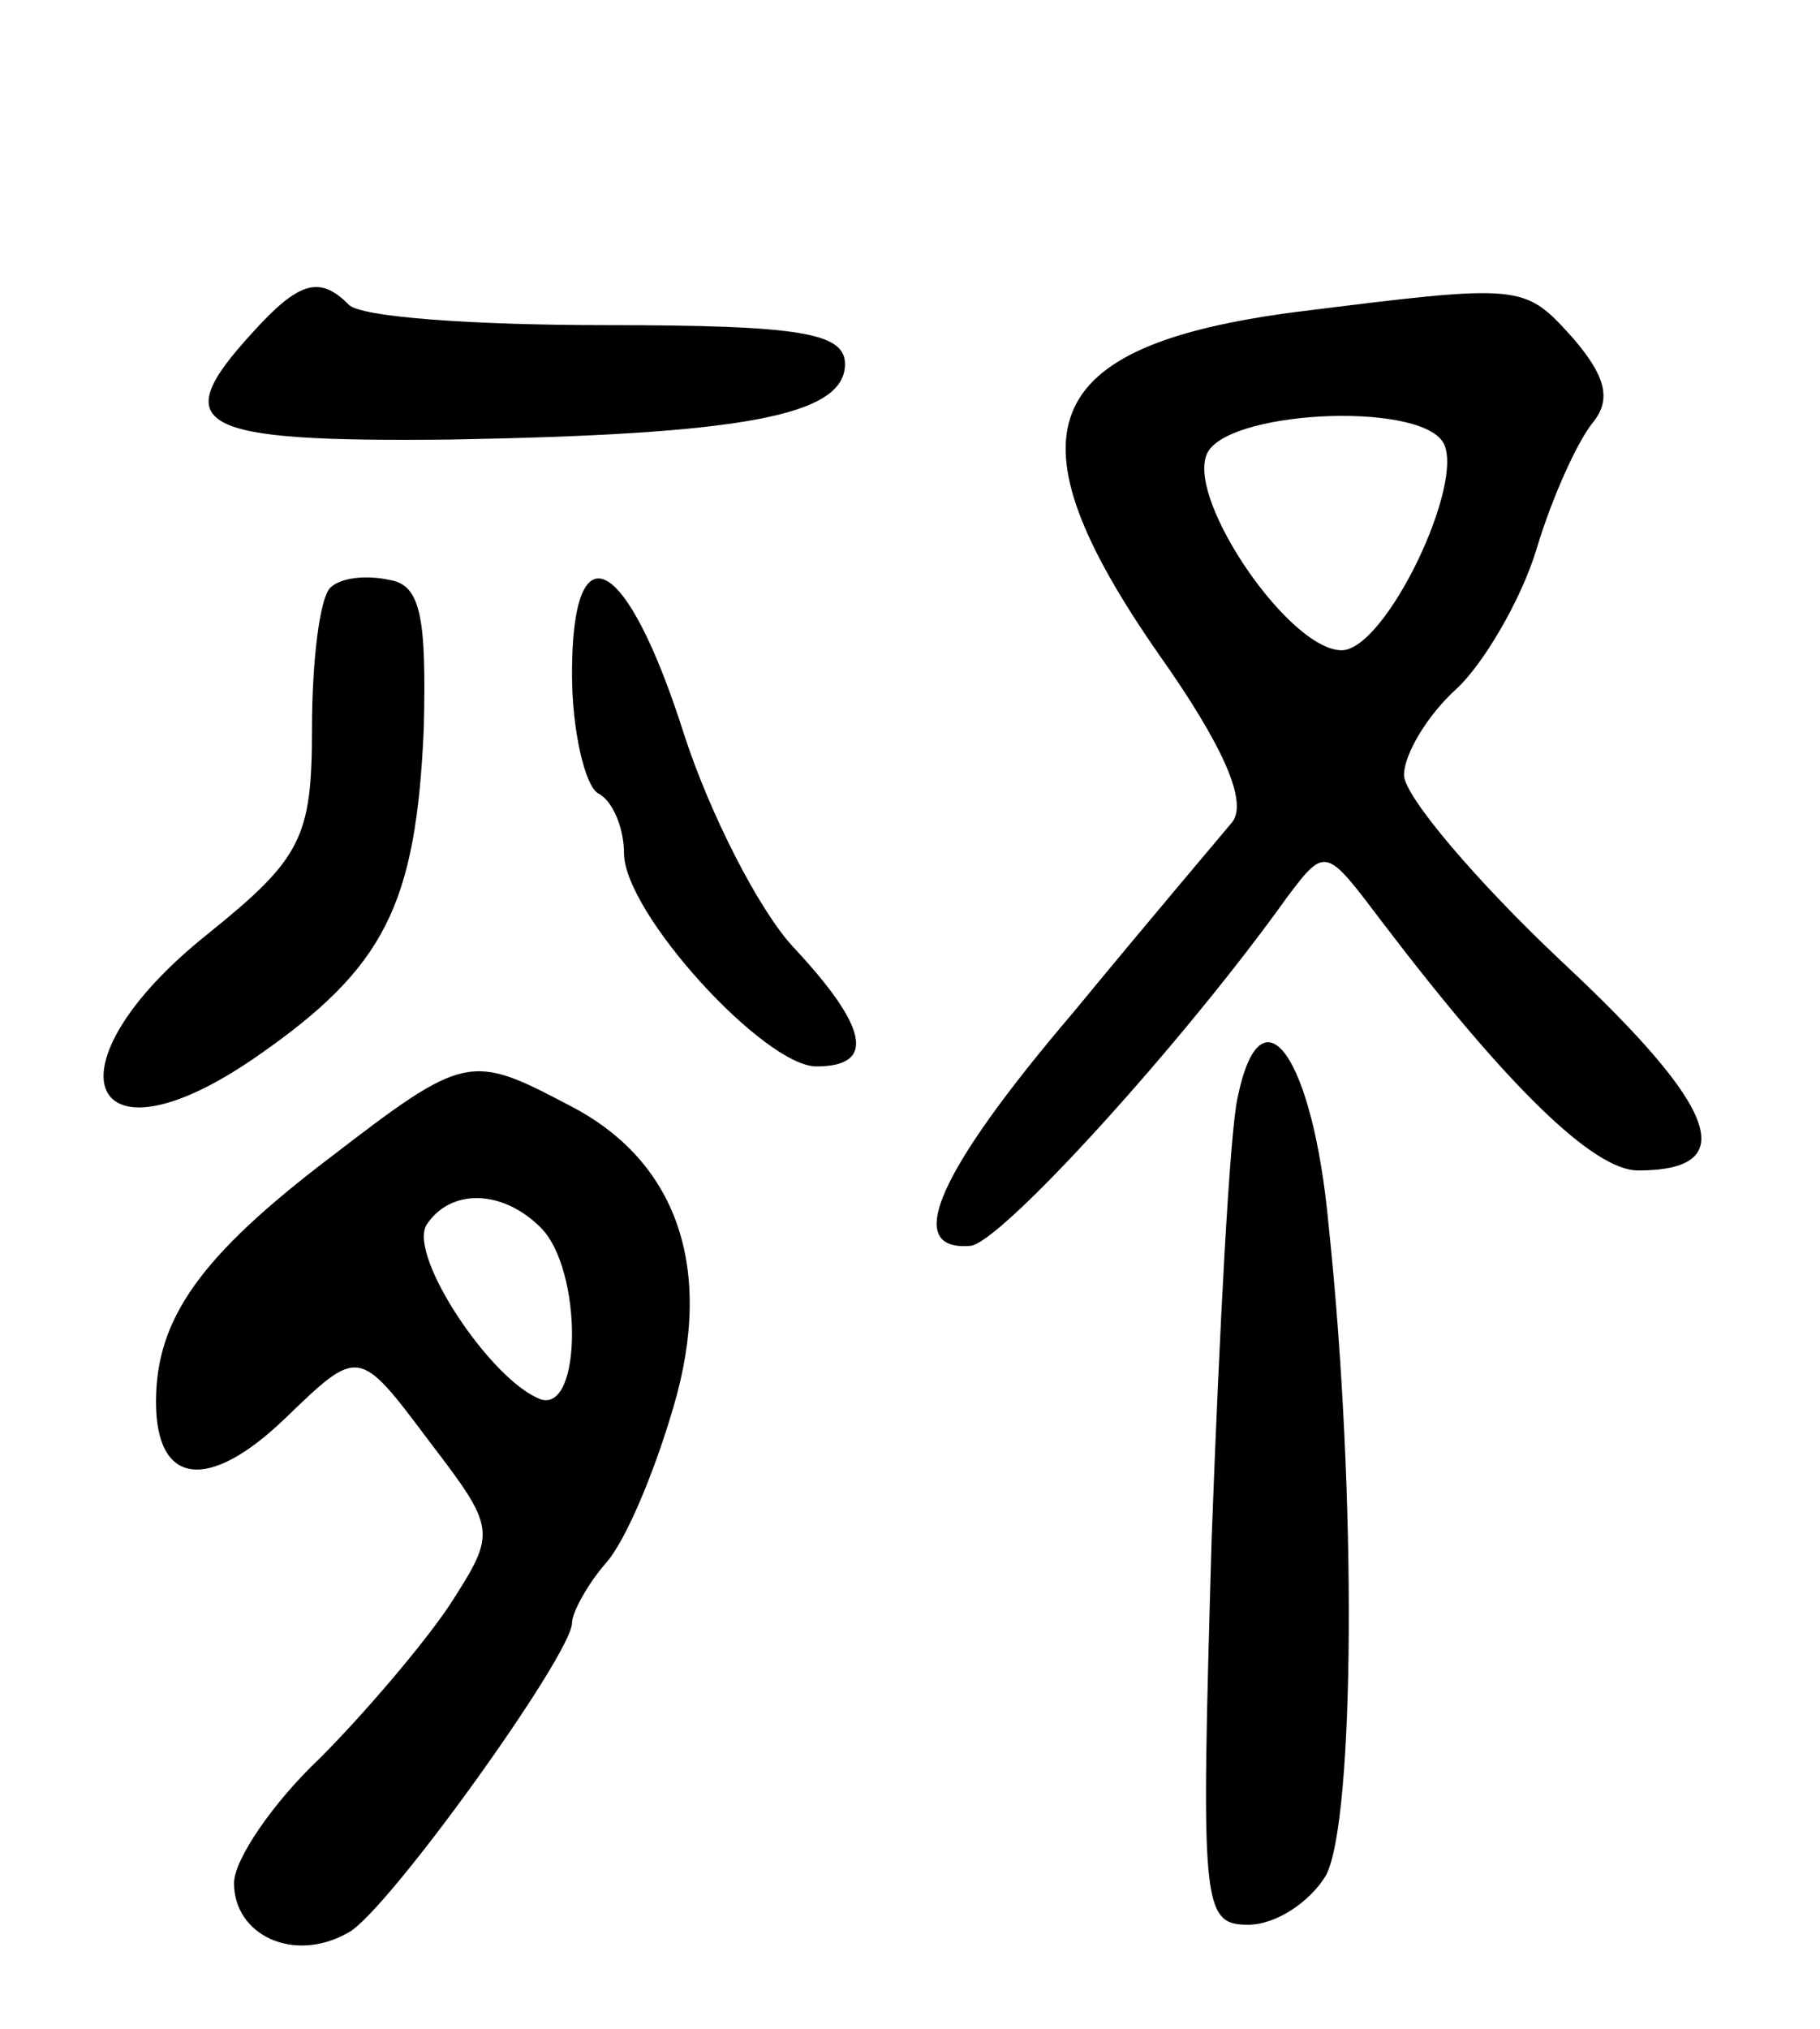 <svg version="1.0" xmlns="http://www.w3.org/2000/svg"
 width="70pt" height="78pt" viewBox="0 0 70 78"
 preserveAspectRatio="xMidYMid meet">
<g transform="translate(0,78) scale(0.1,-0.1)"
fill="#000000" stroke="none">
<path d="M97 652 c-33 -36 -22 -42 76 -41 112 2 152 9 152 29 0 12 -17 15 -92
15 -50 0 -95 3 -99 8 -11 11 -19 9 -37 -11z"/>
<path d="M498 660 c-99 -13 -112 -46 -52 -132 24 -34 34 -56 28 -64 -5 -6 -33
-39 -61 -73 -52 -61 -66 -92 -40 -90 11 0 82 78 122 134 15 20 15 19 37 -10
48 -63 81 -95 98 -95 40 0 31 24 -29 80 -33 31 -61 64 -61 72 0 8 9 23 20 33
10 9 25 34 31 54 6 20 16 42 22 49 7 9 4 18 -8 32 -19 21 -19 21 -107 10z m57
-50 c9 -15 -22 -80 -39 -80 -20 0 -59 57 -52 75 6 17 81 21 91 5z"/>
<path d="M127 554 c-4 -4 -7 -28 -7 -54 0 -42 -4 -50 -40 -79 -64 -51 -47 -93
19 -47 49 34 61 58 64 126 1 42 -1 55 -13 57 -9 2 -19 1 -23 -3z"/>
<path d="M220 521 c0 -22 5 -43 10 -46 6 -3 10 -14 10 -23 0 -23 54 -82 74
-82 23 0 20 15 -9 46 -13 14 -32 51 -42 82 -22 69 -43 80 -43 23z"/>
<path d="M476 358 c-3 -13 -7 -89 -10 -170 -4 -140 -4 -148 14 -148 11 0 24 9
30 19 11 21 12 146 1 250 -6 65 -26 93 -35 49z"/>
<path d="M127 335 c-50 -38 -67 -62 -67 -94 0 -32 20 -35 50 -6 28 27 28 27
55 -9 26 -34 26 -35 8 -63 -10 -15 -33 -42 -50 -59 -18 -17 -33 -39 -33 -48 0
-20 23 -31 44 -19 15 8 86 107 86 119 0 4 6 15 13 23 8 9 19 36 26 60 16 54 1
95 -40 116 -38 20 -40 20 -92 -20z m81 -27 c16 -16 16 -71 0 -66 -19 7 -51 55
-44 67 9 14 29 14 44 -1z"/>
</g>
</svg>

